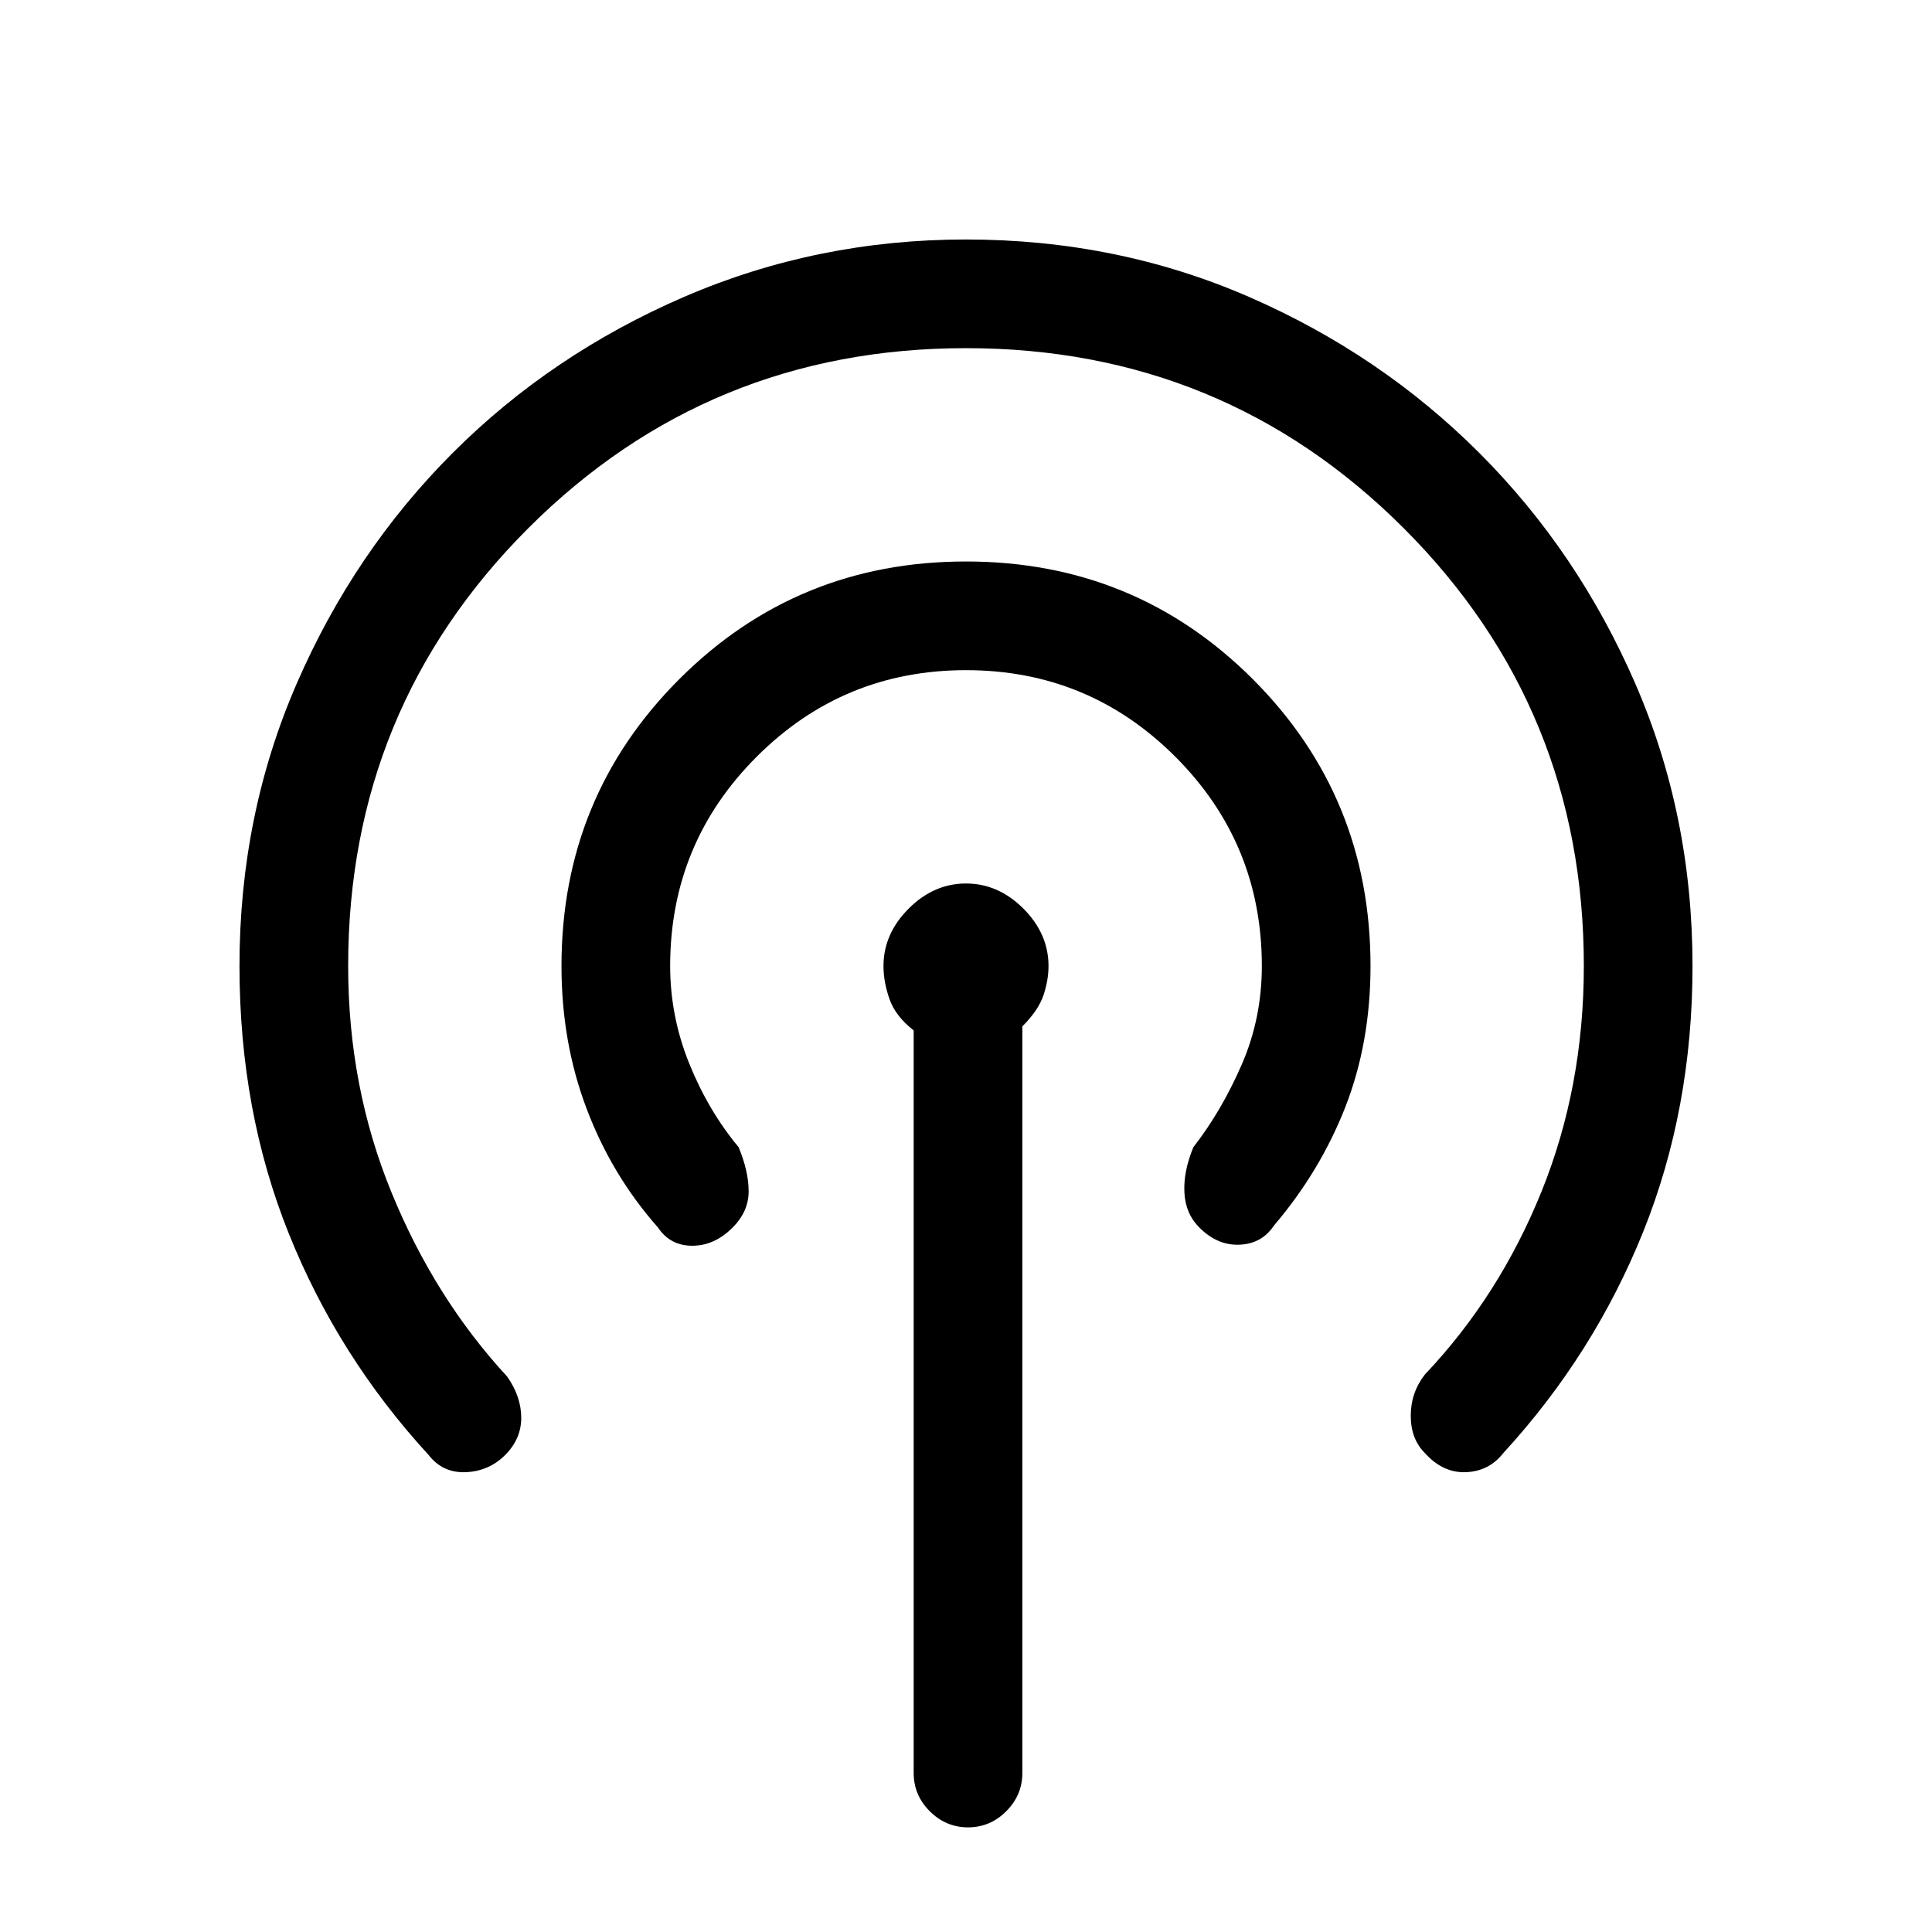 <svg xmlns="http://www.w3.org/2000/svg" height="24" width="24"><path d="M5.325 18.075Q4.2 16.85 3.588 15.325Q2.975 13.8 2.975 12Q2.975 10.125 3.688 8.487Q4.4 6.85 5.625 5.625Q6.85 4.4 8.5 3.687Q10.15 2.975 12 2.975Q13.875 2.975 15.513 3.687Q17.15 4.4 18.375 5.625Q19.6 6.85 20.312 8.487Q21.025 10.125 21.025 12Q21.025 13.775 20.413 15.3Q19.8 16.825 18.675 18.05Q18.5 18.275 18.212 18.288Q17.925 18.3 17.7 18.05Q17.525 17.875 17.525 17.587Q17.525 17.3 17.7 17.075Q18.625 16.1 19.15 14.8Q19.675 13.5 19.675 12Q19.675 8.8 17.438 6.562Q15.2 4.325 12 4.325Q8.8 4.325 6.562 6.562Q4.325 8.8 4.325 12Q4.325 13.5 4.863 14.812Q5.4 16.125 6.3 17.1Q6.475 17.35 6.475 17.613Q6.475 17.875 6.275 18.075Q6.075 18.275 5.787 18.288Q5.5 18.3 5.325 18.075ZM8.175 15.25Q7.6 14.6 7.288 13.775Q6.975 12.95 6.975 12Q6.975 9.9 8.438 8.437Q9.9 6.975 12 6.975Q14.1 6.975 15.563 8.437Q17.025 9.9 17.025 12Q17.025 12.95 16.713 13.75Q16.4 14.55 15.825 15.225Q15.675 15.45 15.4 15.462Q15.125 15.475 14.9 15.25Q14.725 15.075 14.713 14.812Q14.7 14.55 14.825 14.25Q15.175 13.8 15.425 13.225Q15.675 12.65 15.675 12Q15.675 10.475 14.6 9.4Q13.525 8.325 12 8.325Q10.475 8.325 9.4 9.4Q8.325 10.475 8.325 12Q8.325 12.625 8.562 13.212Q8.8 13.8 9.175 14.25Q9.3 14.55 9.3 14.8Q9.3 15.05 9.1 15.25Q8.875 15.475 8.6 15.475Q8.325 15.475 8.175 15.25ZM12.025 22.7Q11.75 22.7 11.55 22.5Q11.35 22.3 11.35 22.025V12.8Q11.125 12.625 11.05 12.412Q10.975 12.2 10.975 12Q10.975 11.6 11.288 11.287Q11.6 10.975 12 10.975Q12.4 10.975 12.713 11.287Q13.025 11.6 13.025 12Q13.025 12.175 12.963 12.362Q12.9 12.55 12.7 12.75V22.025Q12.7 22.3 12.5 22.5Q12.3 22.7 12.025 22.7Z"/></svg>